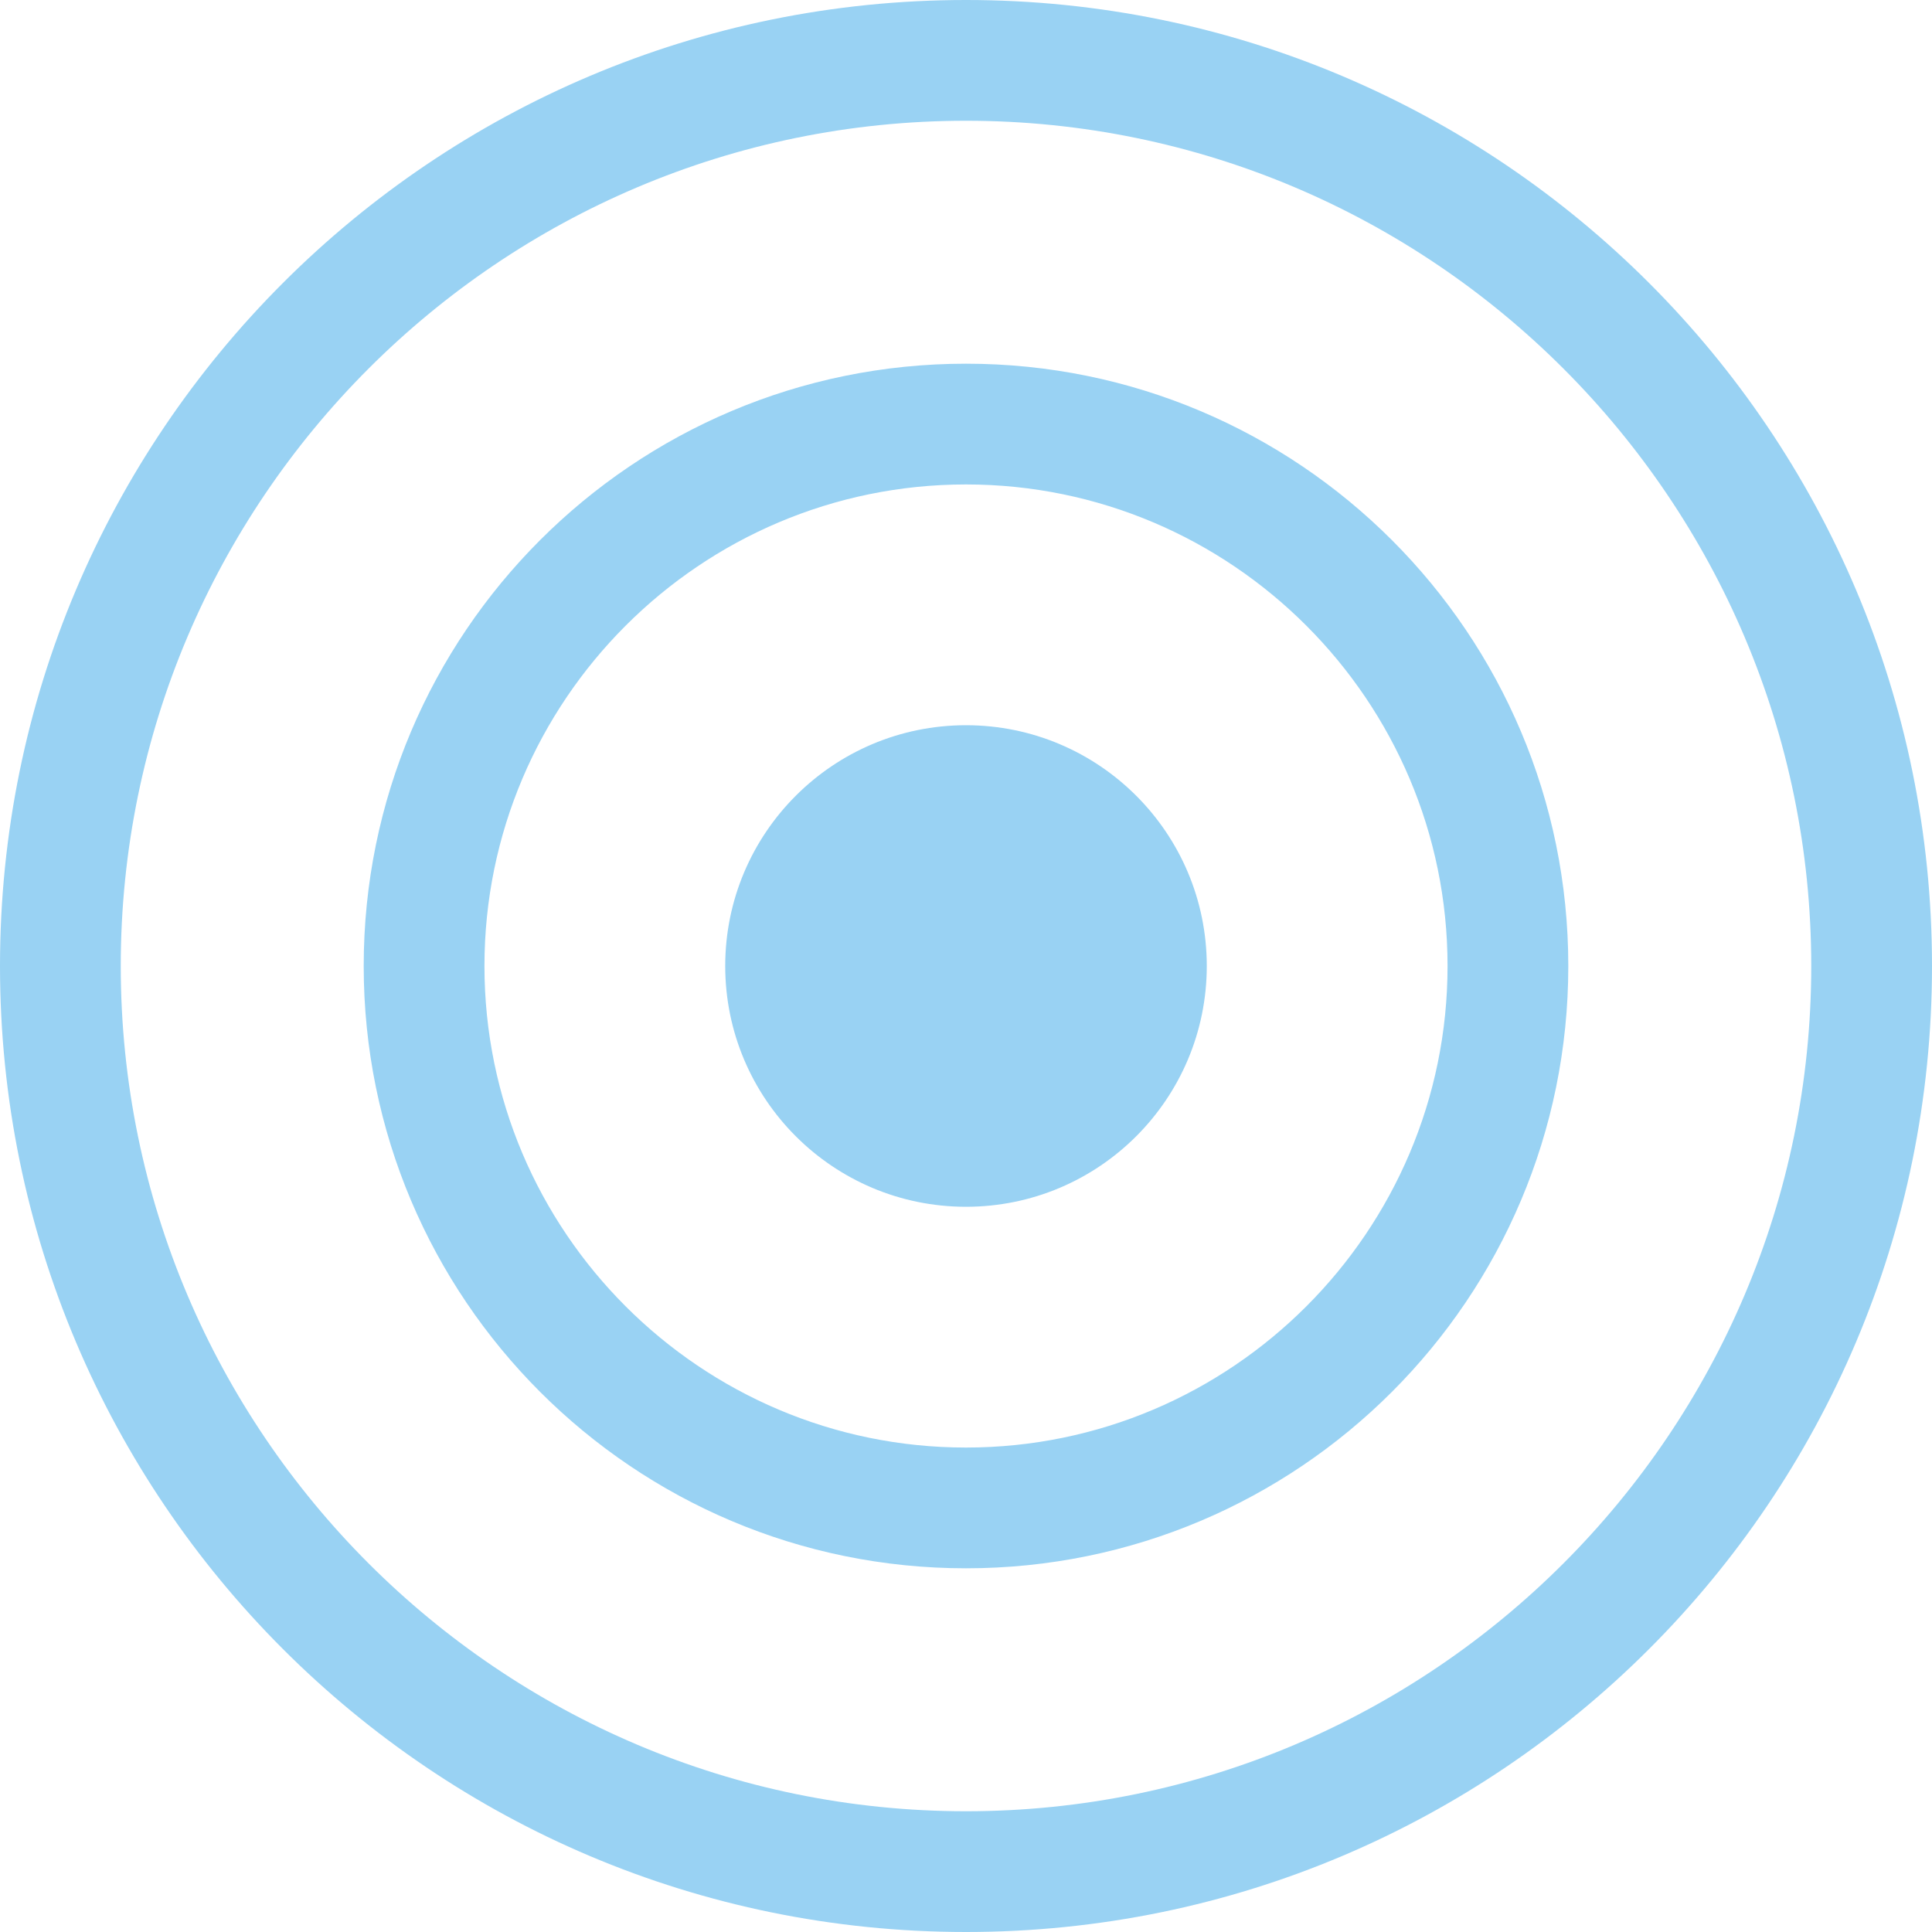 <svg xmlns="http://www.w3.org/2000/svg" xmlns:xlink="http://www.w3.org/1999/xlink" preserveAspectRatio="xMidYMid" width="16" height="16" viewBox="0 0 16 16">
  <defs>
    <style>

      .cls-2 {
        fill: #99d2f3;
      }
    </style>
  </defs>
  <path d="M8.000,16.000 C3.582,16.000 0.000,12.418 0.000,8.000 C0.000,3.582 3.582,-0.000 8.000,-0.000 C12.418,-0.000 16.000,3.582 16.000,8.000 C16.000,12.418 12.418,16.000 8.000,16.000 ZM8.000,1.000 C4.140,1.000 1.000,4.140 1.000,8.000 C1.000,11.860 4.140,15.000 8.000,15.000 C11.860,15.000 15.000,11.860 15.000,8.000 C15.000,4.140 11.860,1.000 8.000,1.000 ZM8.000,12.988 C5.245,12.988 3.012,10.755 3.012,8.000 C3.012,5.245 5.245,3.012 8.000,3.012 C10.755,3.012 12.988,5.245 12.988,8.000 C12.988,10.755 10.755,12.988 8.000,12.988 ZM8.000,4.012 C5.801,4.012 4.012,5.801 4.012,8.000 C4.012,10.199 5.801,11.988 8.000,11.988 C10.199,11.988 11.988,10.199 11.988,8.000 C11.988,5.801 10.199,4.012 8.000,4.012 ZM8.000,9.994 C6.899,9.994 6.006,9.101 6.006,8.000 C6.006,6.899 6.899,6.006 8.000,6.006 C9.101,6.006 9.994,6.899 9.994,8.000 C9.994,9.101 9.101,9.994 8.000,9.994 Z" id="path-1" class="cls-2" fill-rule="evenodd"/>
</svg>
